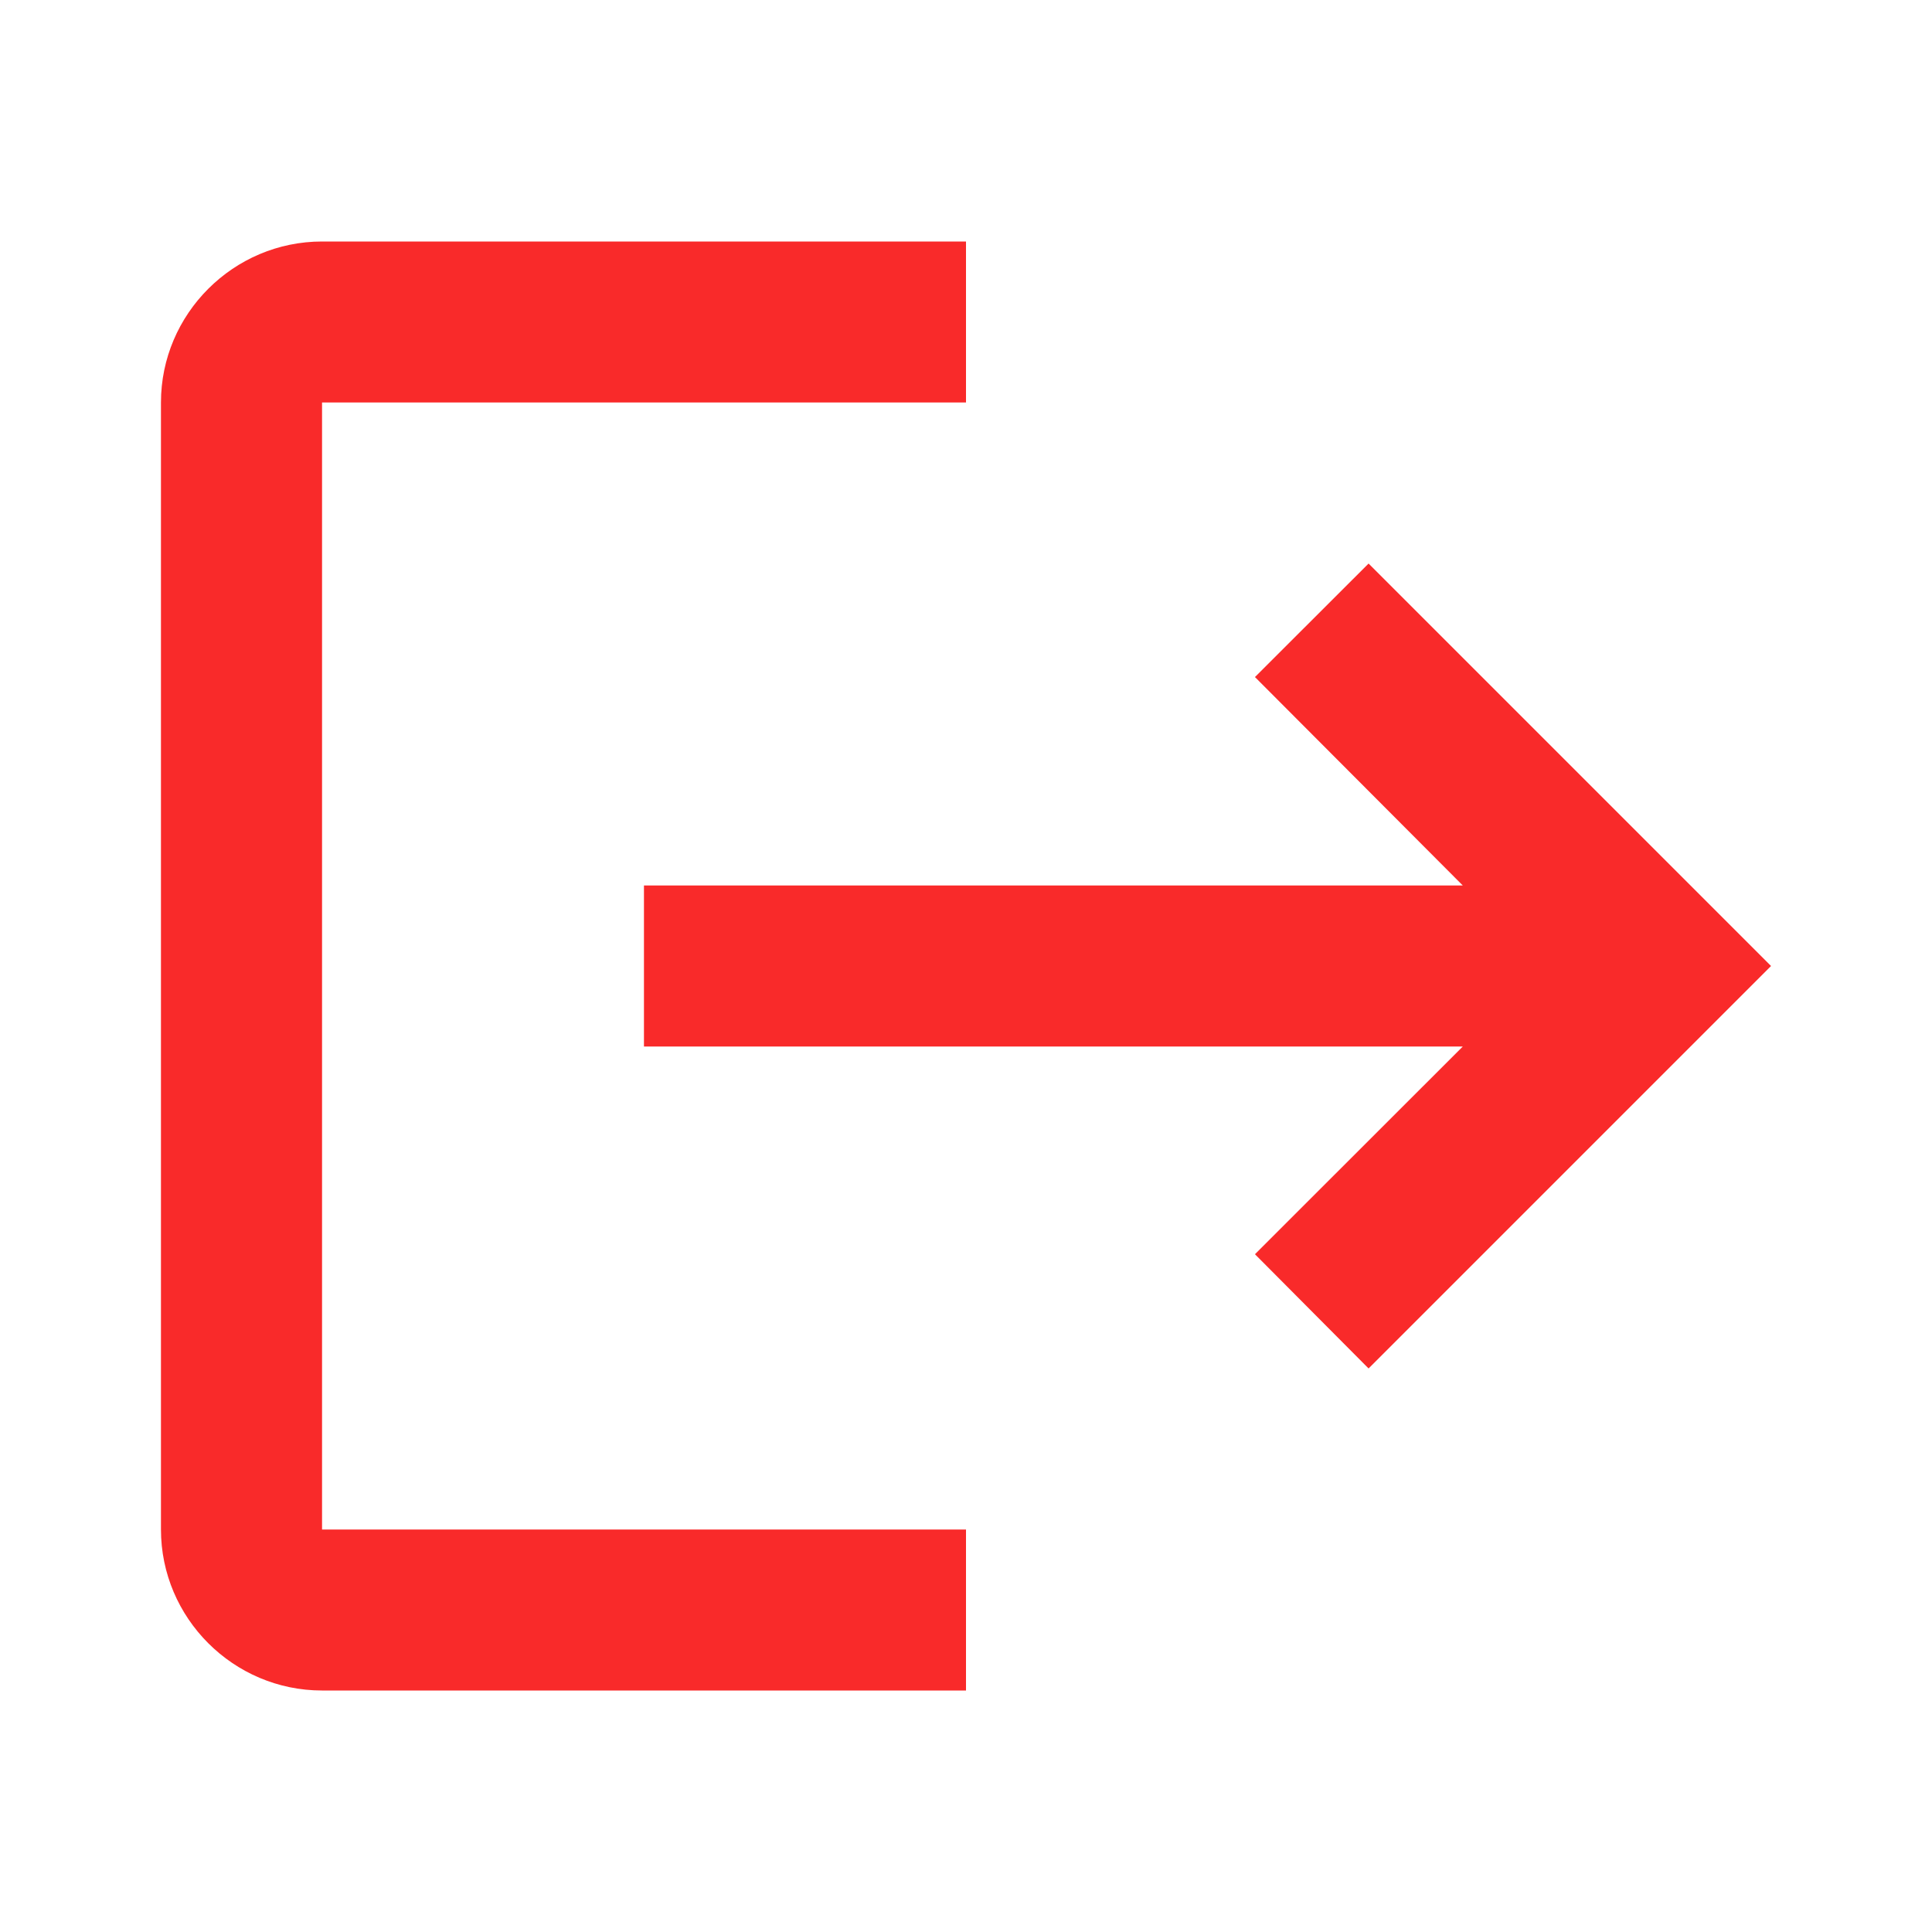 <svg width="16" height="16" viewBox="0 0 16 16" fill="none" xmlns="http://www.w3.org/2000/svg">
<path d="M11.334 4.667L10.393 5.607L12.114 7.333H5.333V8.667H12.114L10.393 10.387L11.334 11.333L14.667 8L11.334 4.667ZM2.667 3.333H8V2H2.667C1.933 2 1.333 2.6 1.333 3.333V12.667C1.333 13.4 1.933 14 2.667 14H8V12.667H2.667V3.333Z" fill="#F92A2A"/>
</svg>
